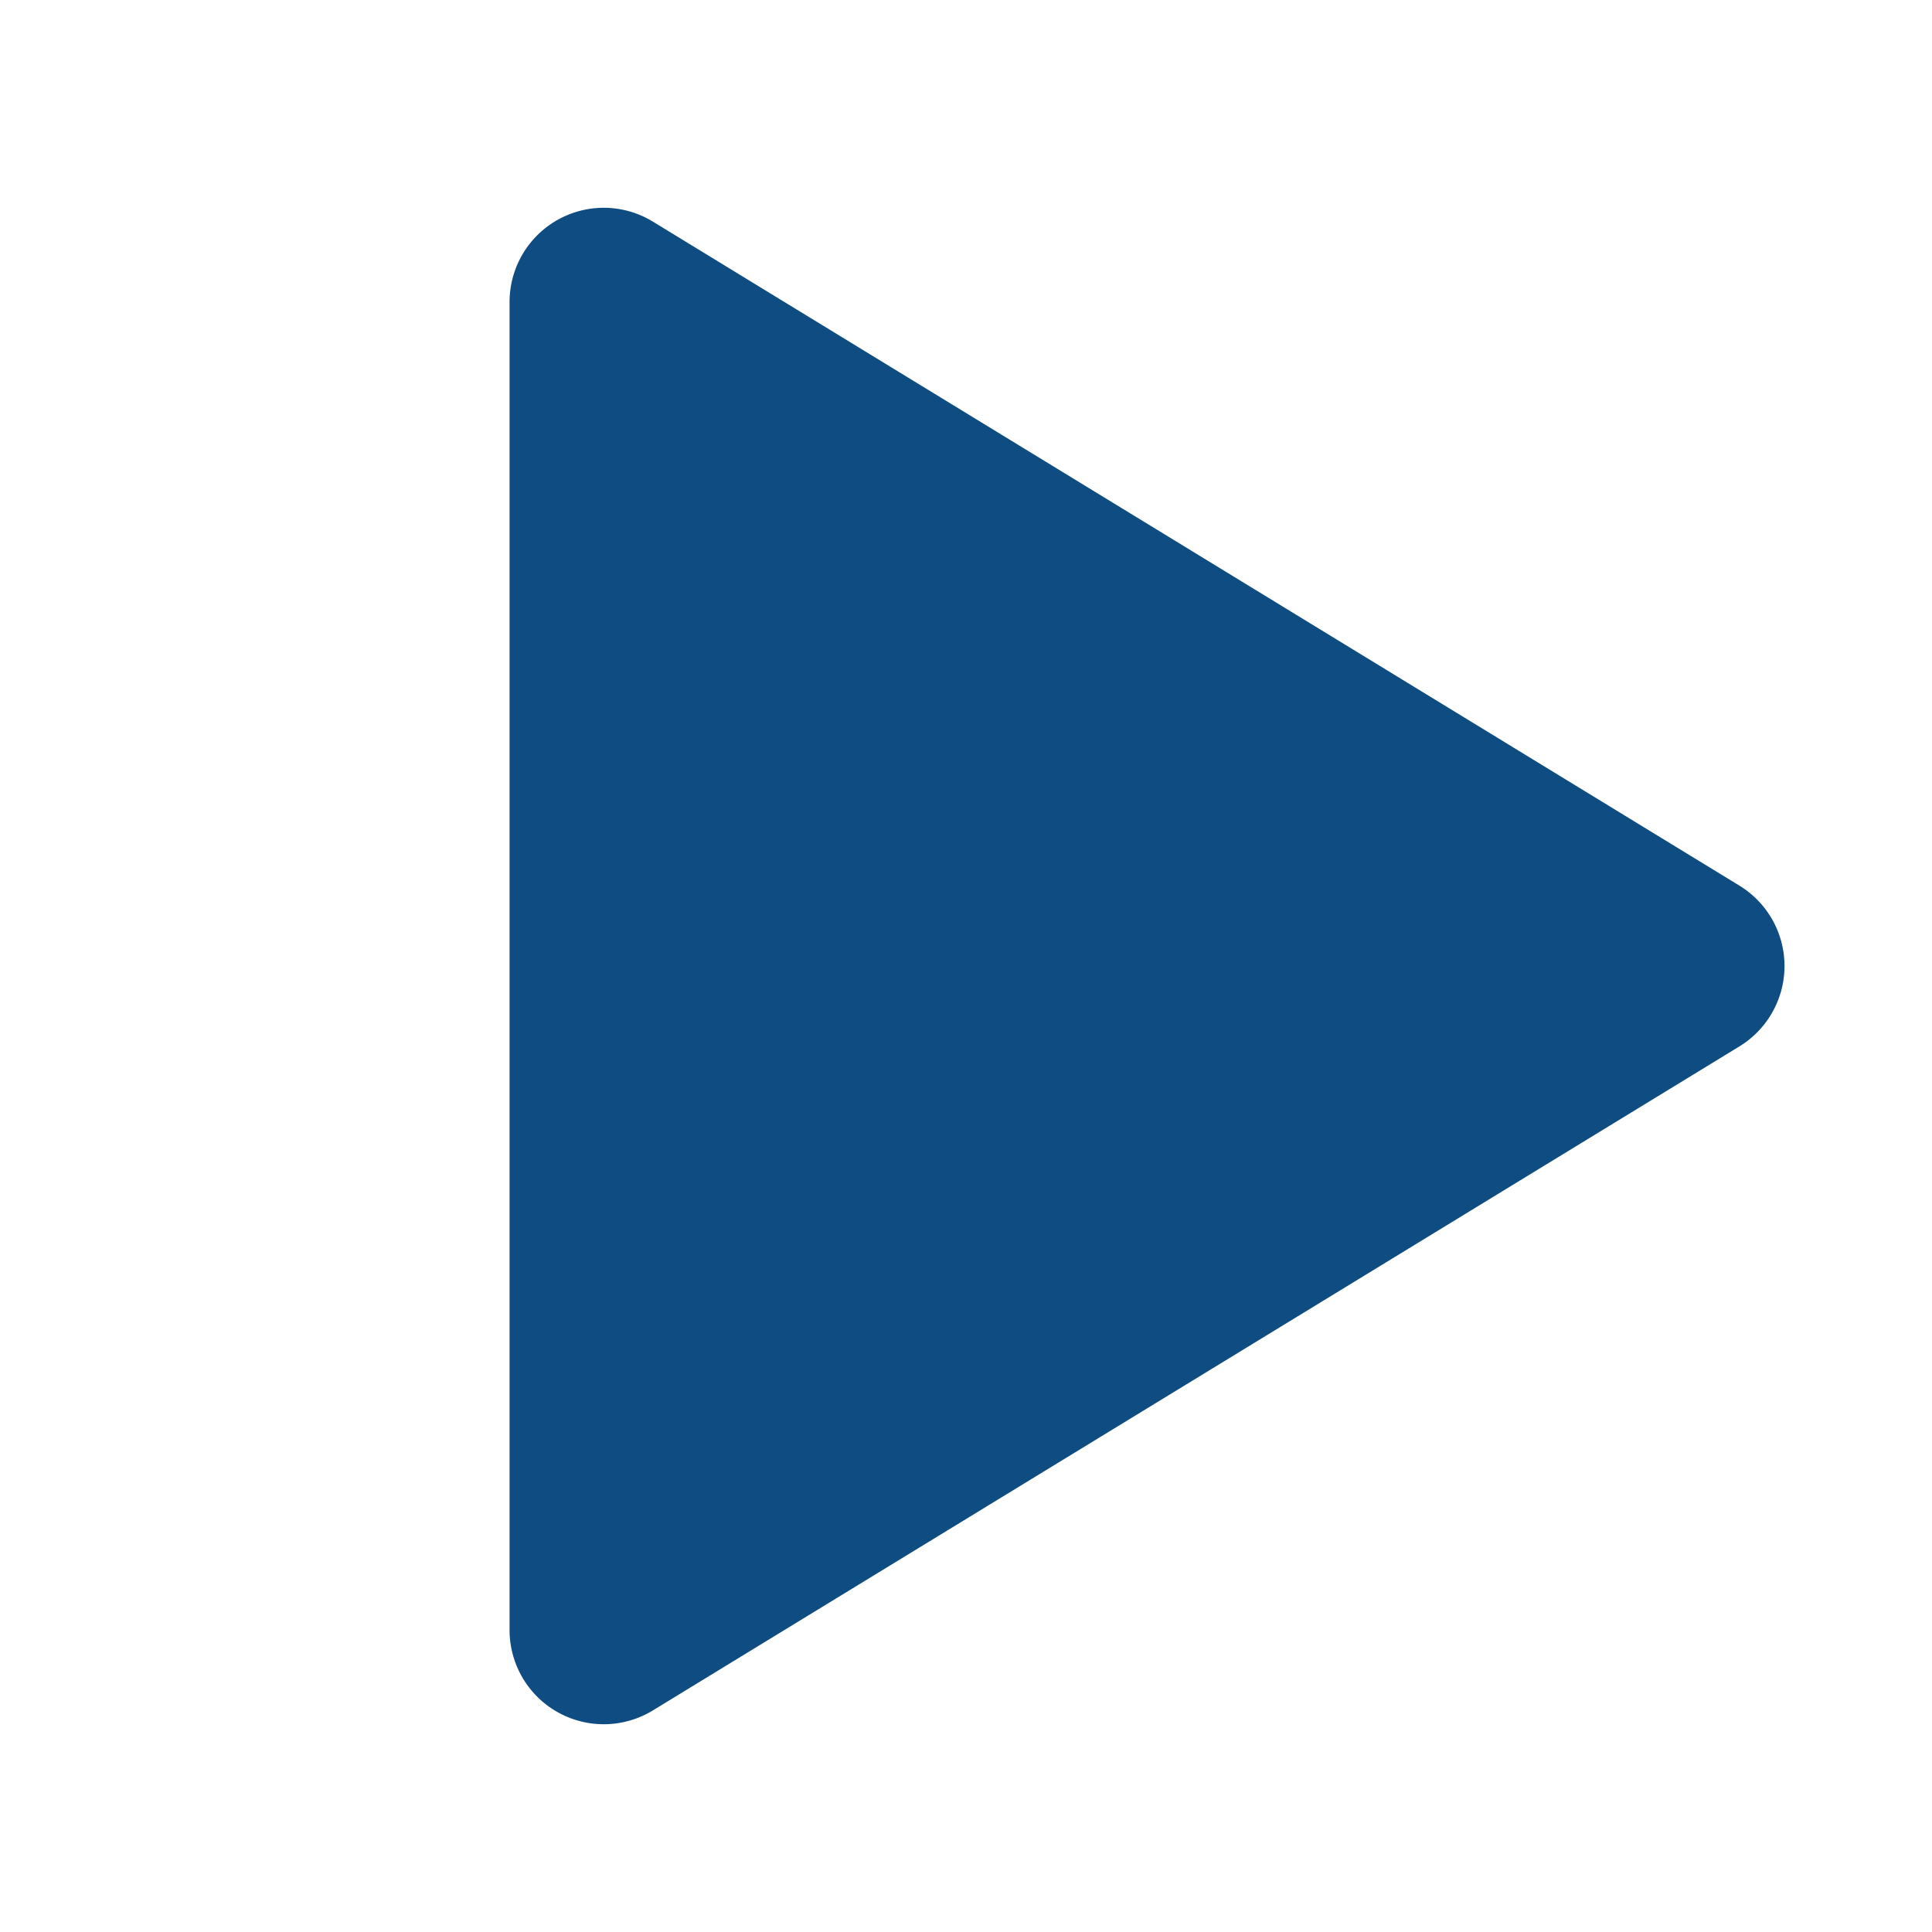 <svg width="200" height="200" fill="none" xmlns="http://www.w3.org/2000/svg"><path d="M178.241 94.668L65.759 25.927a6.25 6.25 0 00-9.509 5.333v137.482a6.251 6.251 0 009.51 5.333l112.481-68.741a6.253 6.253 0 002.192-8.39 6.257 6.257 0 00-2.192-2.276z" fill="#0F4C81" stroke="#0F4C81" stroke-width="7" stroke-linecap="round" stroke-linejoin="round"/></svg>